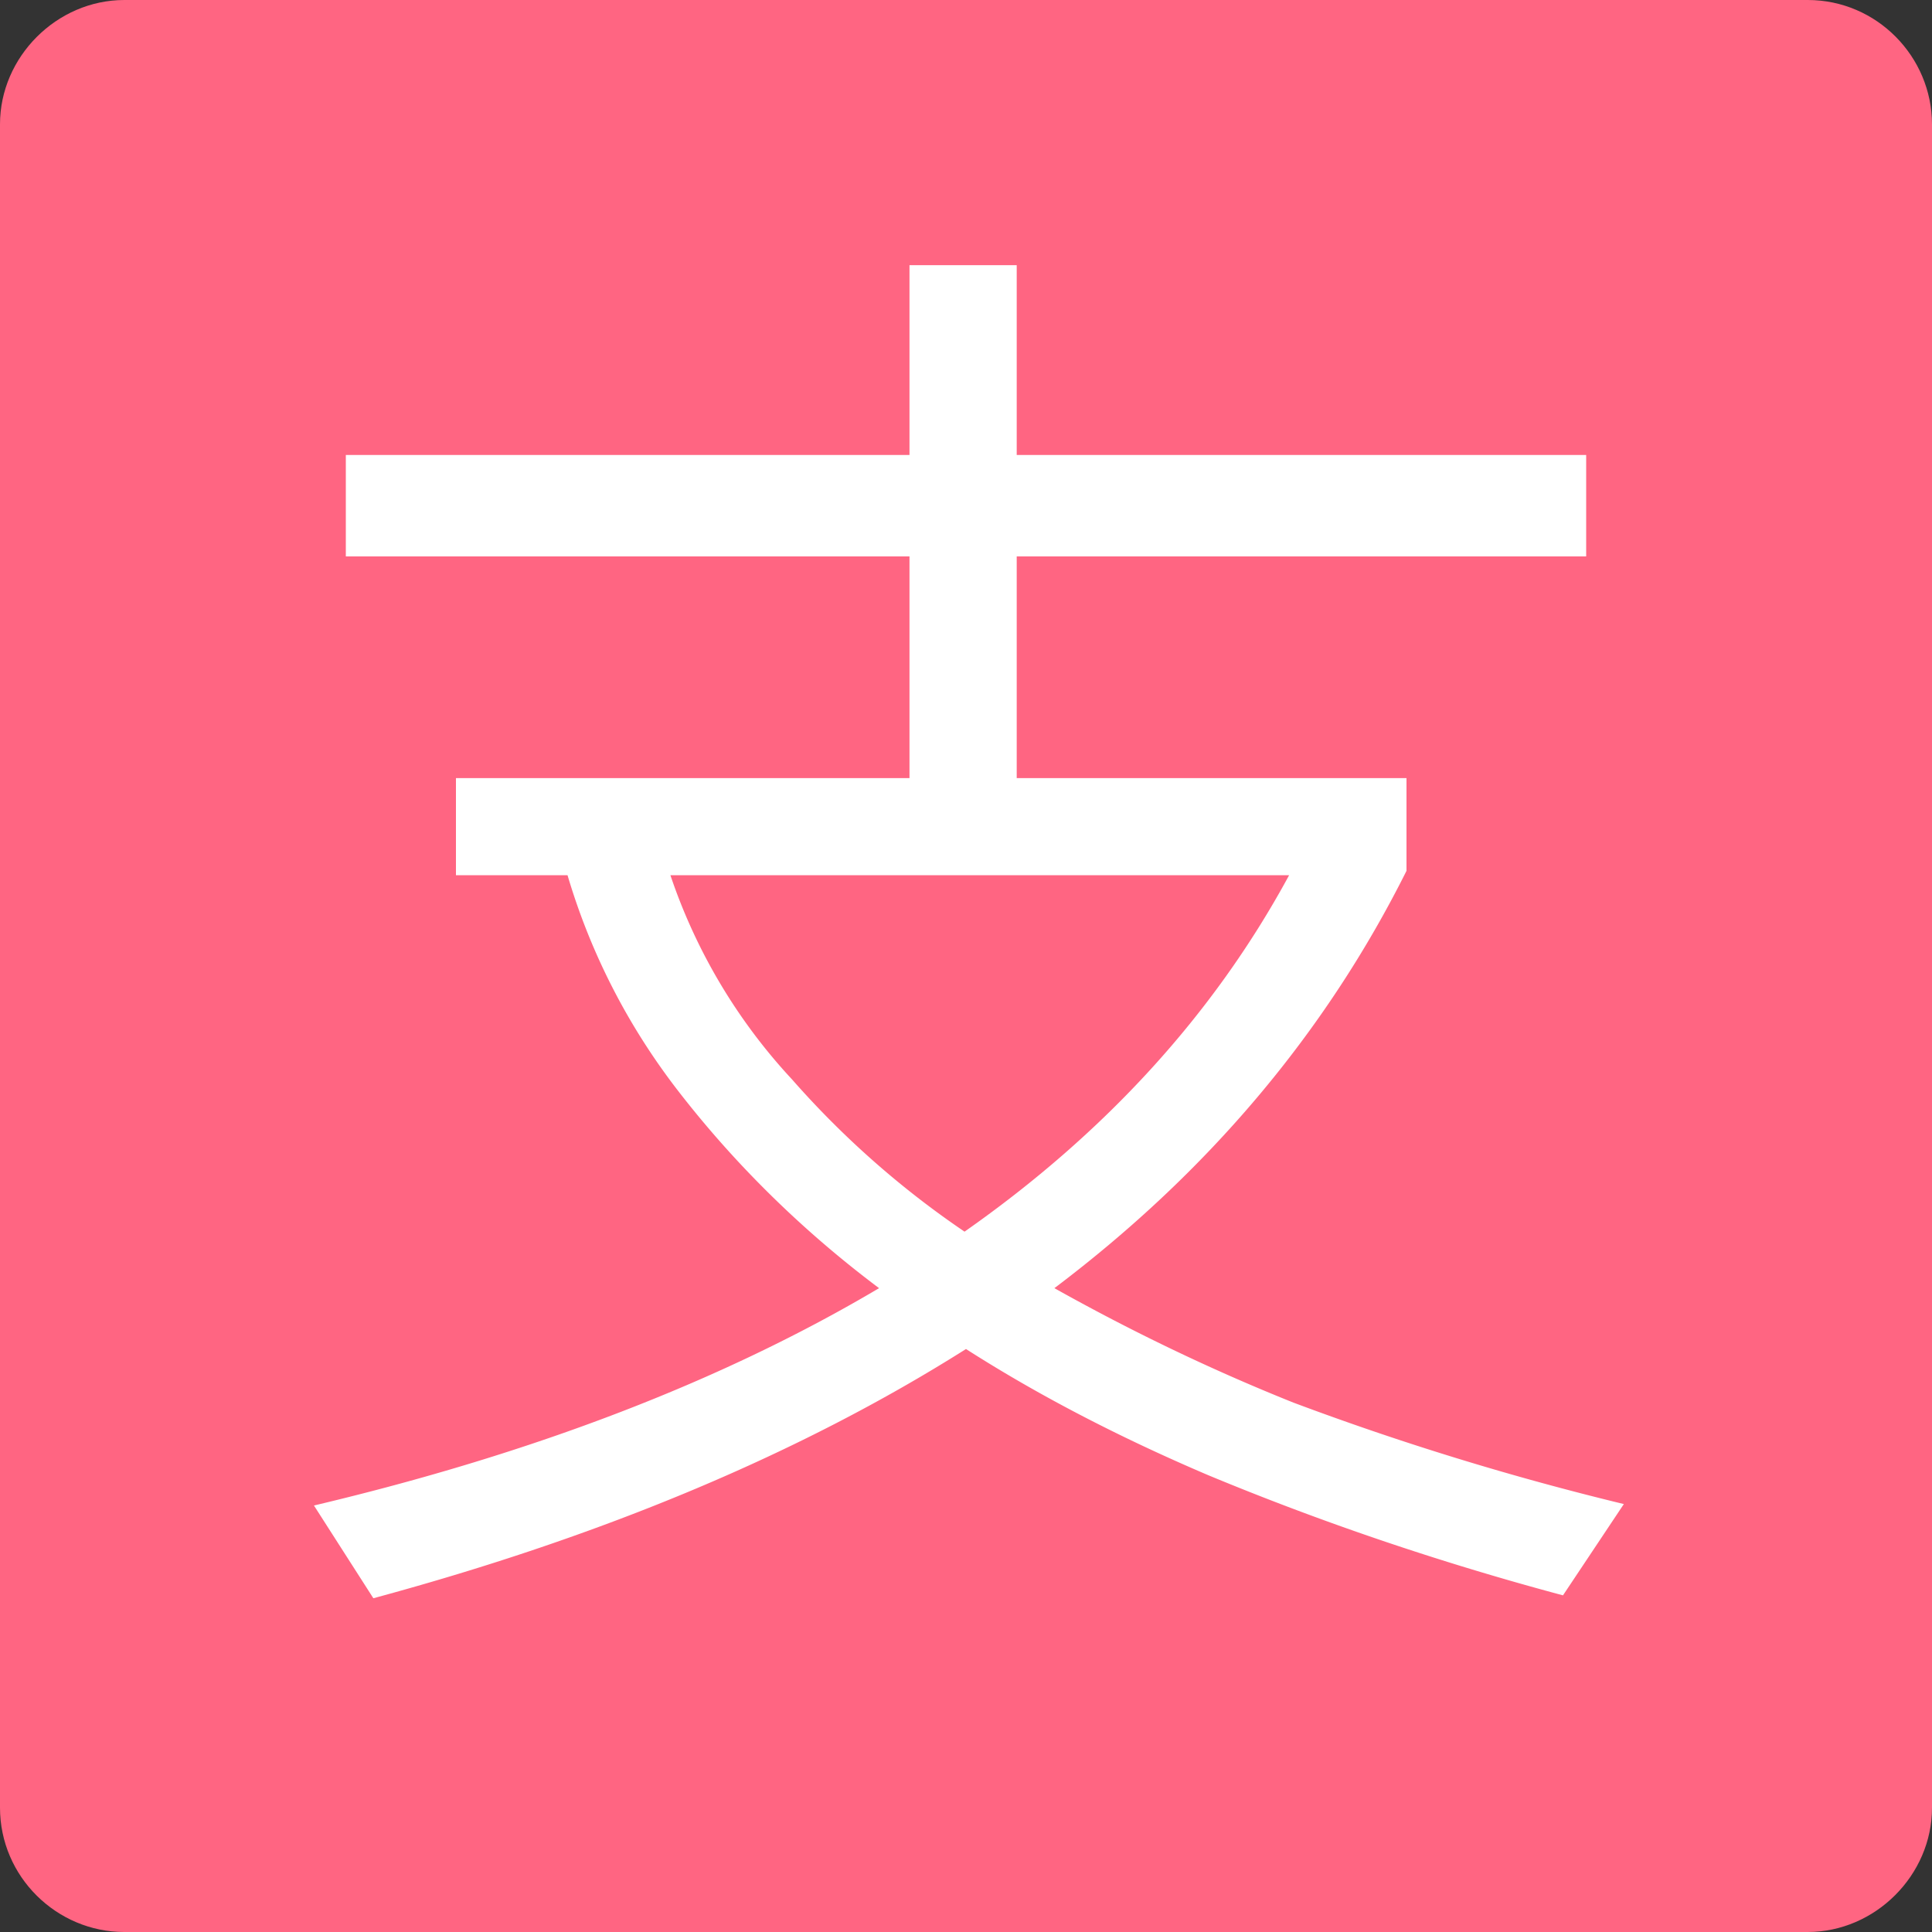 <svg t="1609208785365" class="icon" viewBox="0 0 1024 1024" version="1.1" xmlns="http://www.w3.org/2000/svg" p-id="8040" width="200" height="200"><rect x="0" y="0" width="1024" height="1024" fill="#333333" stroke="none"/><path d="M958.144 0H65.92C30.08 0 0 30.144 0 65.856V958.08C0 994.752 30.144 1024 65.856 1024H958.08C993.92 1024 1024 993.856 1024 958.144V65.92C1024 30.08 994.752 0 958.144 0z" fill="#FF6582" p-id="8041"></path><path d="M197.888 847.104C320 814.08 424.448 770.304 512 715.008c38.4 24.576 81.408 46.848 128.256 66.816 59.136 24.576 122.112 46.08 188.16 63.744l32.256-48.384a1513.216 1513.216 0 0 1-175.104-53.76c-46.08-18.432-88.32-39.168-126.72-60.672 81.408-61.44 143.616-135.168 186.624-221.184v-49.152H538.88V294.912h301.824v-53.76H538.88V140.544h-56.832v100.608H183.296v53.76h298.752v117.504H241.664v51.456H300.8c12.288 41.472 32.256 80.64 59.904 115.968 29.952 38.4 65.28 72.96 105.216 102.912-82.944 49.152-182.784 87.552-299.52 115.2l31.488 49.152zM511.232 652.8A481.216 481.216 0 0 1 419.84 572.16a299.008 299.008 0 0 1-64.512-108.288h327.936C643.328 537.6 585.728 600.576 511.232 652.8z" fill="#FFFFFF" p-id="8042"></path></svg>